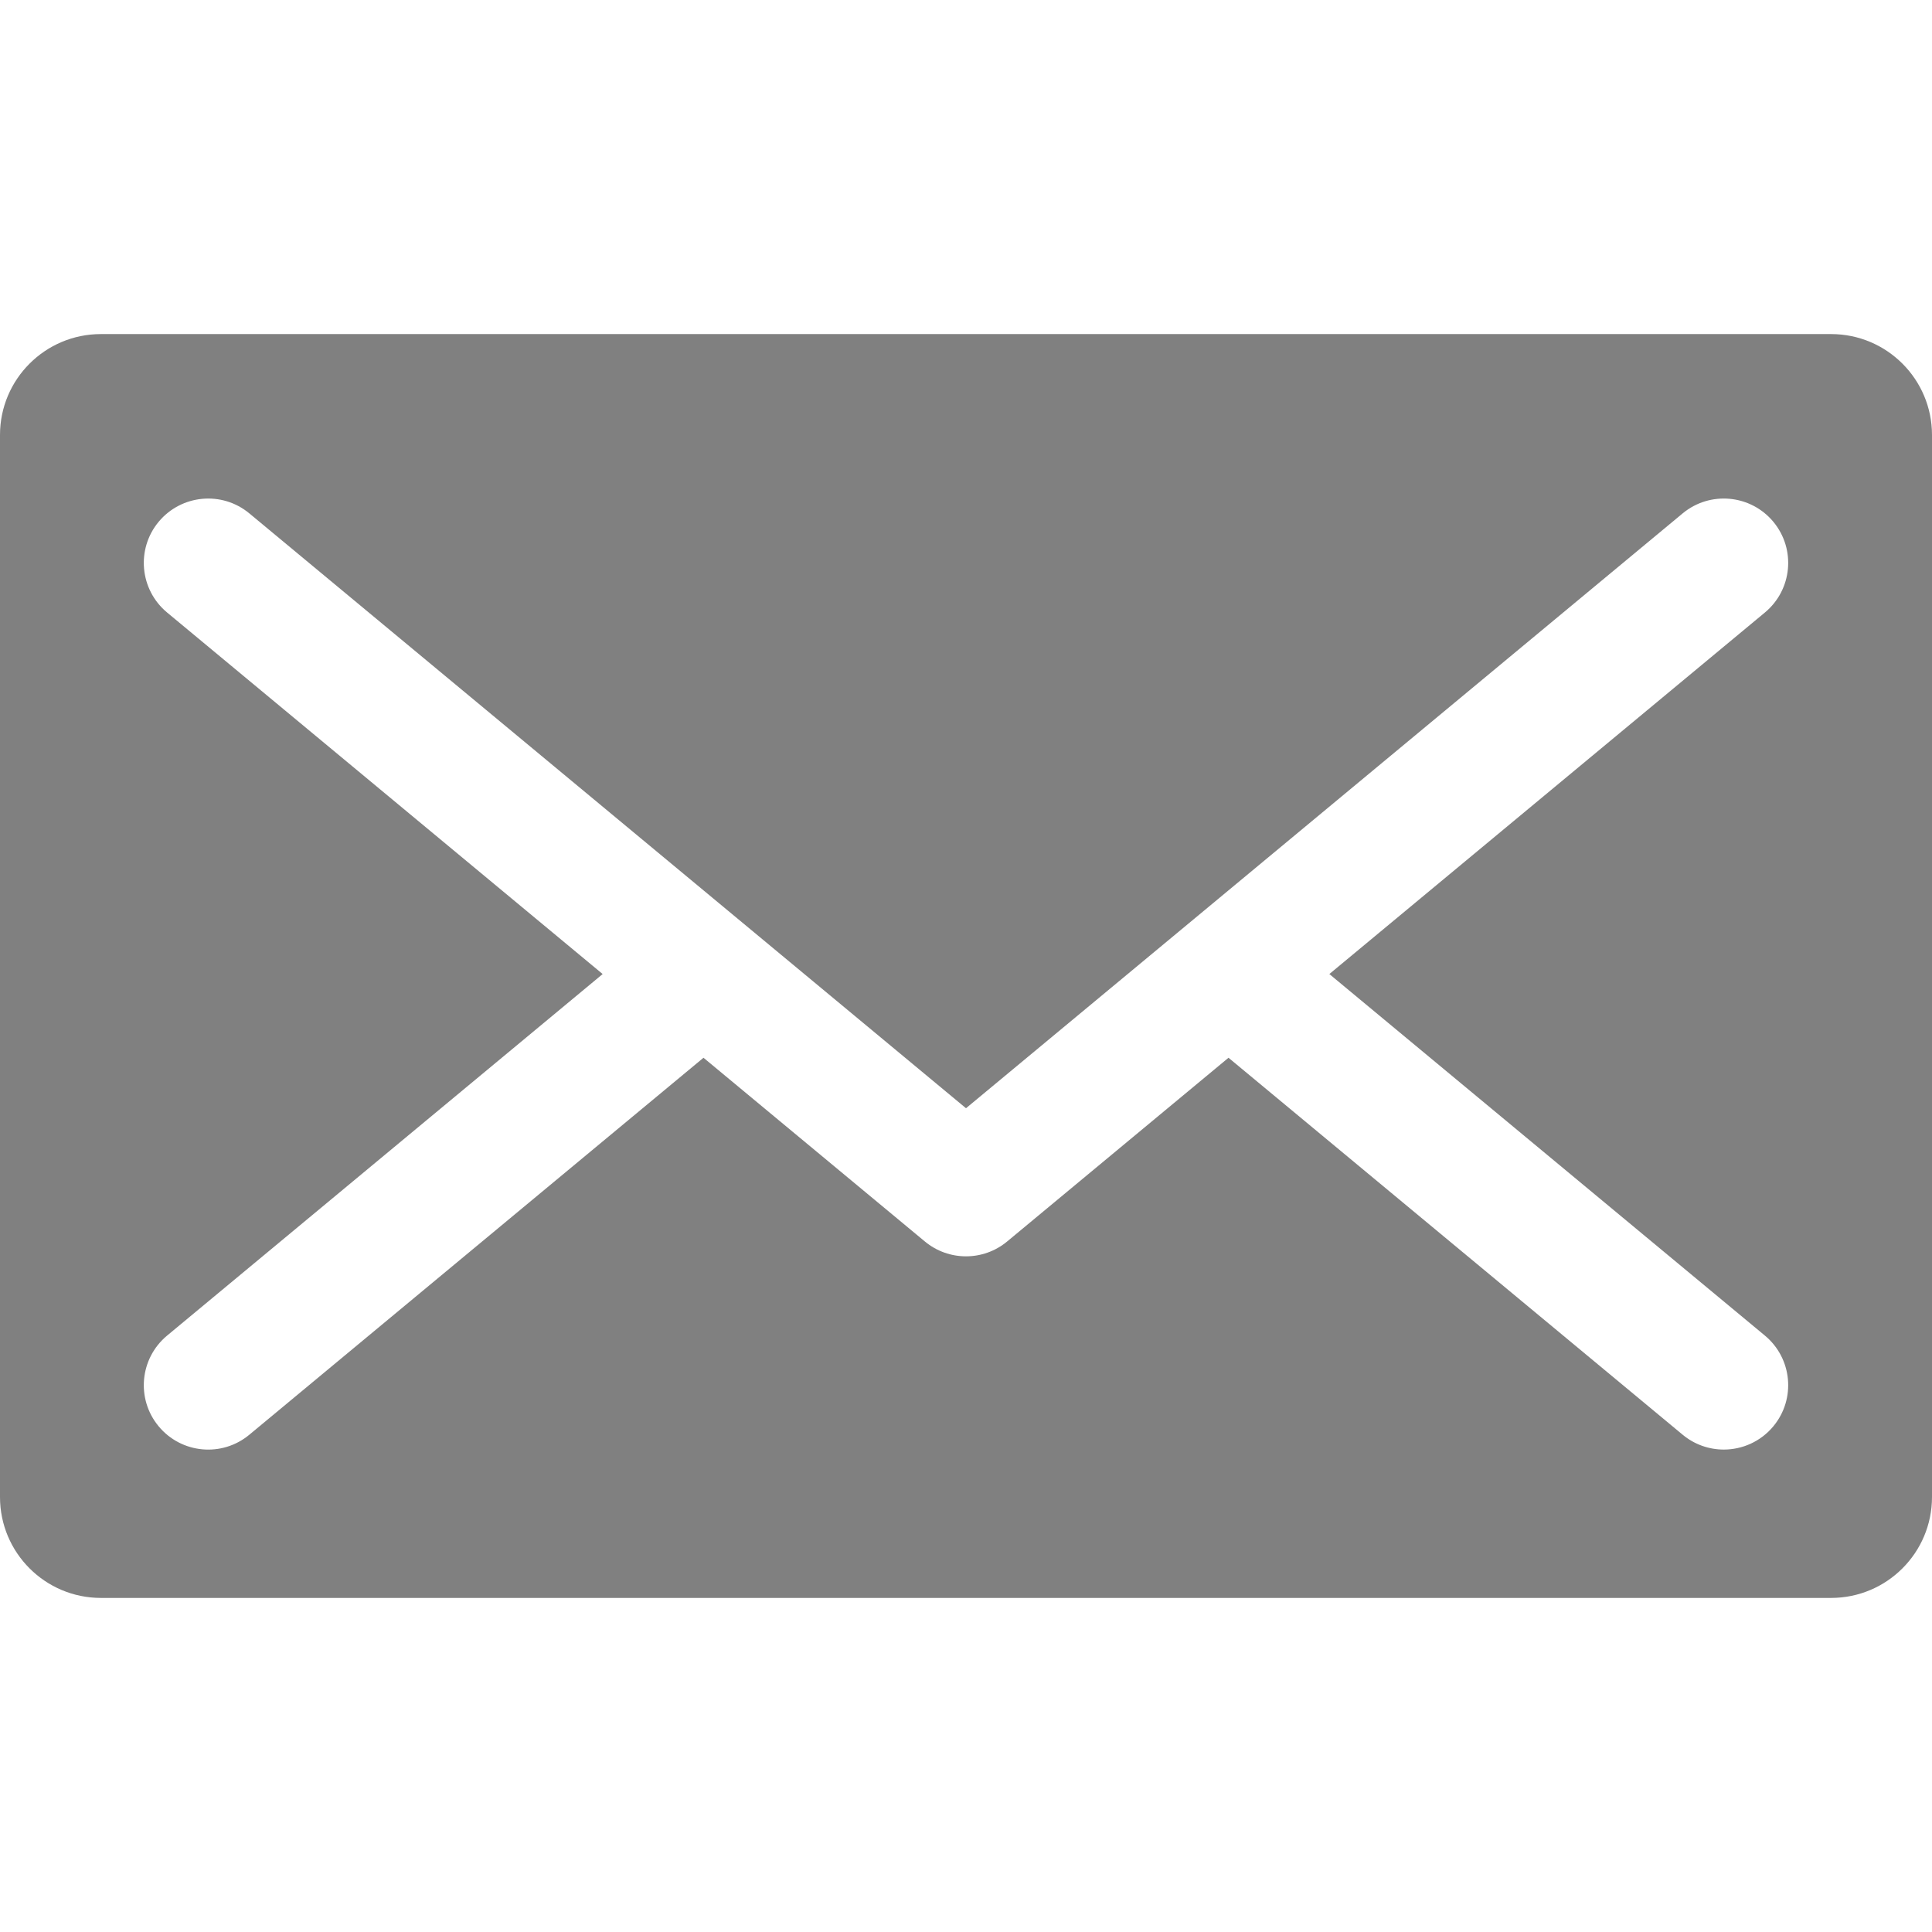 <svg width="20px" height="20px" version="1.1" id="Capa_1" xmlns="http://www.w3.org/2000/svg" xmlns:xlink="http://www.w3.org/1999/xlink" x="0px" y="0px"
	 viewBox="0 0 494.09 494.09" style="enable-background:new 0 0 494.09 494.09;" xml:space="preserve" fill="gray">
<path id="XMLID_234_" d="M468.284,85.437H25.806C11.557,85.437,0,96.992,0,111.243v271.604c0,14.25,11.557,25.806,25.806,25.806
	h442.477c14.25,0,25.806-11.556,25.806-25.806V111.243C494.09,96.992,482.533,85.437,468.284,85.437z M451.363,341.569
	c6.997,5.814,7.961,16.197,2.154,23.193c-3.256,3.924-7.953,5.951-12.68,5.951c-3.708,0-7.439-1.248-10.511-3.796l-116.147-96.406
	l-56.616,46.988c-3.048,2.533-6.786,3.795-10.518,3.795c-3.731,0-7.471-1.262-10.519-3.795l-56.614-46.988L63.764,366.917
	c-6.989,5.814-17.37,4.857-23.194-2.155c-5.804-6.996-4.84-17.379,2.157-23.193l111.396-92.465L42.727,156.639
	c-6.997-5.814-7.961-16.197-2.157-23.193c5.824-6.996,16.205-7.953,23.194-2.155l183.28,152.128L430.326,131.29
	c6.996-5.798,17.385-4.841,23.191,2.155c5.807,6.997,4.842,17.379-2.154,23.193l-111.396,92.465L451.363,341.569z"/>
<g>
</g>
<g>
</g>
<g>
</g>
<g>
</g>
<g>
</g>
<g>
</g>
<g>
</g>
<g>
</g>
<g>
</g>
<g>
</g>
<g>
</g>
<g>
</g>
<g>
</g>
<g>
</g>
<g>
</g>
</svg>
